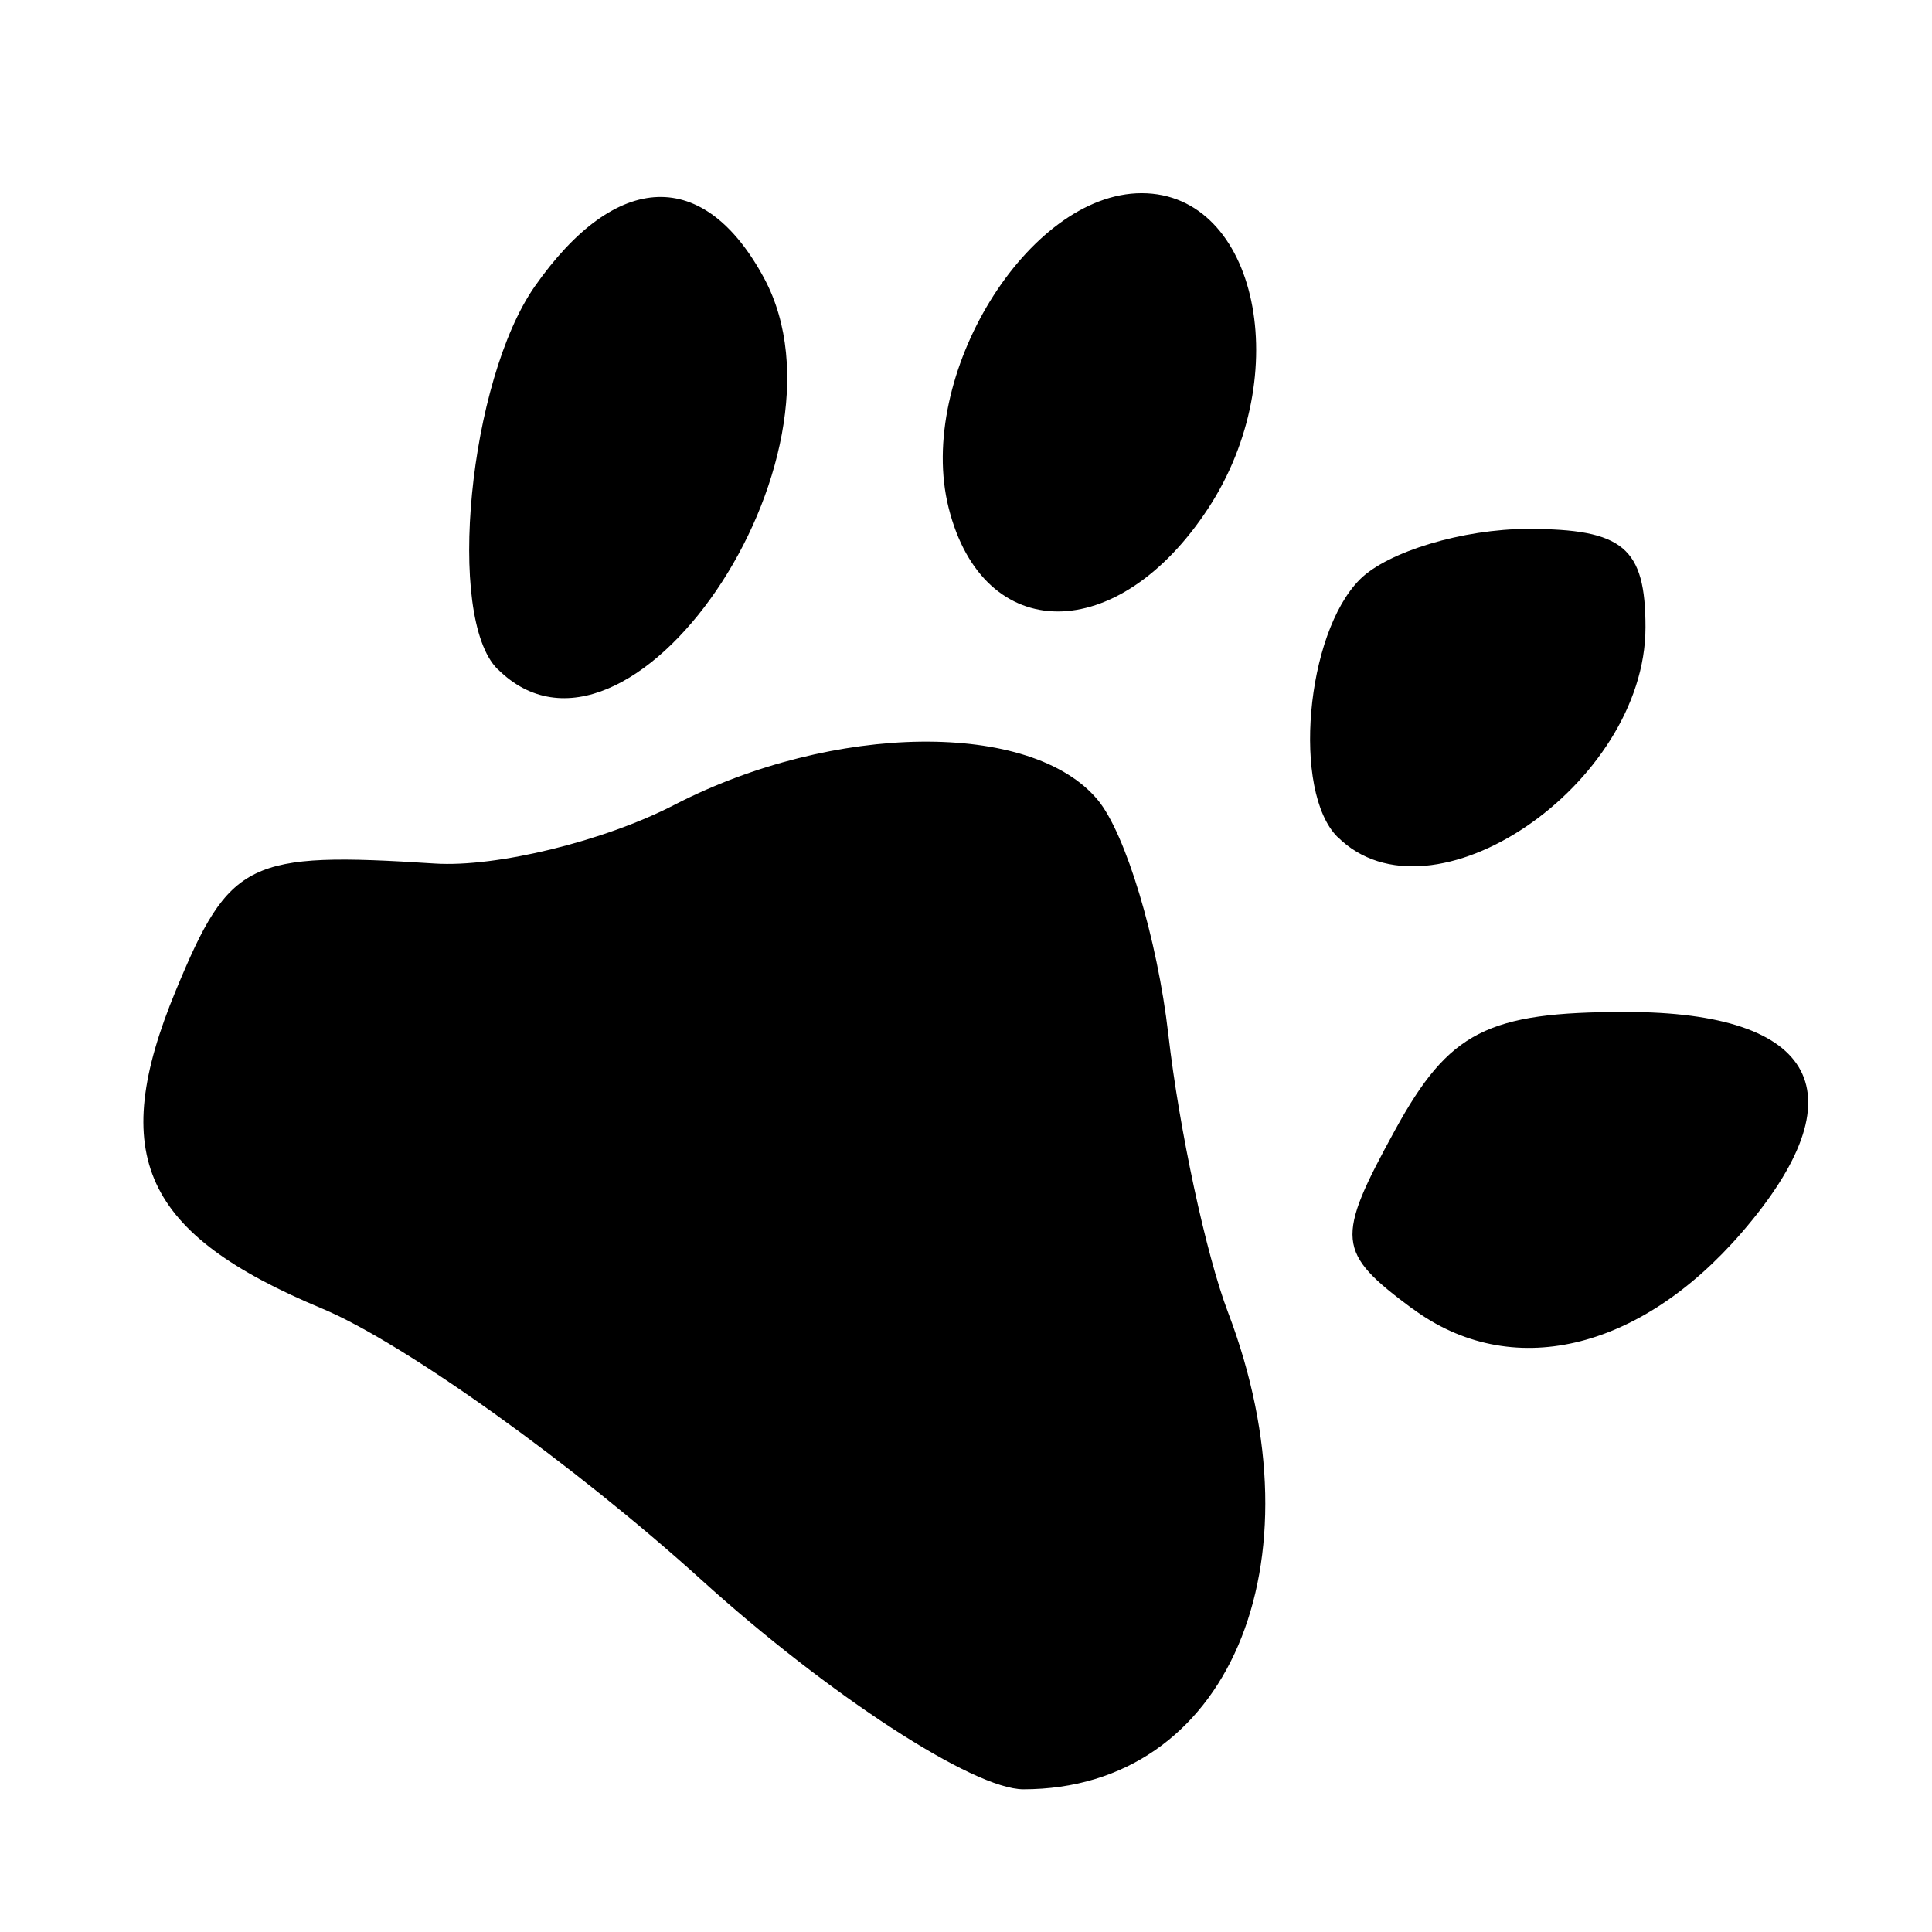 <?xml version="1.0" encoding="UTF-8" standalone="no"?>
<!-- Created with Inkscape (http://www.inkscape.org/) -->

<svg
   xmlns:dc="http://purl.org/dc/elements/1.1/"
   xmlns:cc="http://creativecommons.org/ns#"
   xmlns:rdf="http://www.w3.org/1999/02/22-rdf-syntax-ns#"
   xmlns:svg="http://www.w3.org/2000/svg"
   xmlns="http://www.w3.org/2000/svg"
   xmlns:sodipodi="http://sodipodi.sourceforge.net/DTD/sodipodi-0.dtd"
   xmlns:inkscape="http://www.inkscape.org/namespaces/inkscape"
   width="46"
   height="46"
   viewBox="0 0 12.171 12.171"
   version="1.1"
   id="svg8"
   inkscape:version="0.92.4 (5da689c313, 2019-01-14)"
   sodipodi:docname="wild.svg">
  <defs
     id="defs2">
    <pattern
       y="0"
       x="0"
       height="6"
       width="6"
       patternUnits="userSpaceOnUse"
       id="EMFhbasepattern" />
  </defs>
  <sodipodi:namedview
     id="base"
     pagecolor="#ffffff"
     bordercolor="#666666"
     borderopacity="1.0"
     inkscape:pageopacity="0.0"
     inkscape:pageshadow="2"
     inkscape:zoom="1.979899"
     inkscape:cx="33.802051"
     inkscape:cy="37.026135"
     inkscape:document-units="mm"
     inkscape:current-layer="layer1"
     showgrid="false"
     units="px"
     inkscape:window-width="624"
     inkscape:window-height="802"
     inkscape:window-x="-7"
     inkscape:window-y="0"
     inkscape:window-maximized="0" />
  <g
     inkscape:label="Camada 1"
     inkscape:groupmode="layer"
     id="layer1"
     transform="translate(0,-284.829)">
    <path
       style="display:inline;fill:#000000;stroke-width:0.265"
       d="m 4.418,294.781 c -0.801,-0.725 -1.875,-1.494 -2.388,-1.708 -1.128,-0.471 -1.354,-0.963 -0.922,-2.005 0.339,-0.819 0.455,-0.875 1.631,-0.799 0.389,0.025 1.067,-0.141 1.508,-0.369 1.004,-0.519 2.252,-0.534 2.669,-0.031 0.175,0.211 0.375,0.875 0.444,1.476 0.069,0.601 0.238,1.389 0.376,1.751 0.604,1.59 -0.003,3.005 -1.289,3.005 -0.315,0 -1.226,-0.593 -2.028,-1.319 z m 4.479,-1.708 c -0.479,-0.356 -0.486,-0.436 -0.108,-1.126 0.34,-0.62 0.58,-0.743 1.452,-0.743 1.211,0 1.484,0.518 0.732,1.389 -0.648,0.751 -1.458,0.938 -2.076,0.479 z m -0.471,-2.971 c -0.287,-0.287 -0.201,-1.281 0.141,-1.623 0.175,-0.175 0.651,-0.318 1.058,-0.318 0.601,0 0.741,0.117 0.741,0.62 0,0.991 -1.35,1.91 -1.94,1.32 z m -5.292,-1.058 c -0.326,-0.326 -0.18,-1.817 0.235,-2.411 0.514,-0.733 1.069,-0.752 1.446,-0.049 0.609,1.139 -0.857,3.284 -1.681,2.459 z m 2.842,-1.016 c -0.208,-0.83 0.499,-1.982 1.216,-1.982 0.73,0 0.971,1.144 0.419,1.986 -0.568,0.867 -1.417,0.865 -1.635,-0.004 z"
       id="path4821"
       inkscape:connector-curvature="0" />
  </g>
</svg>
